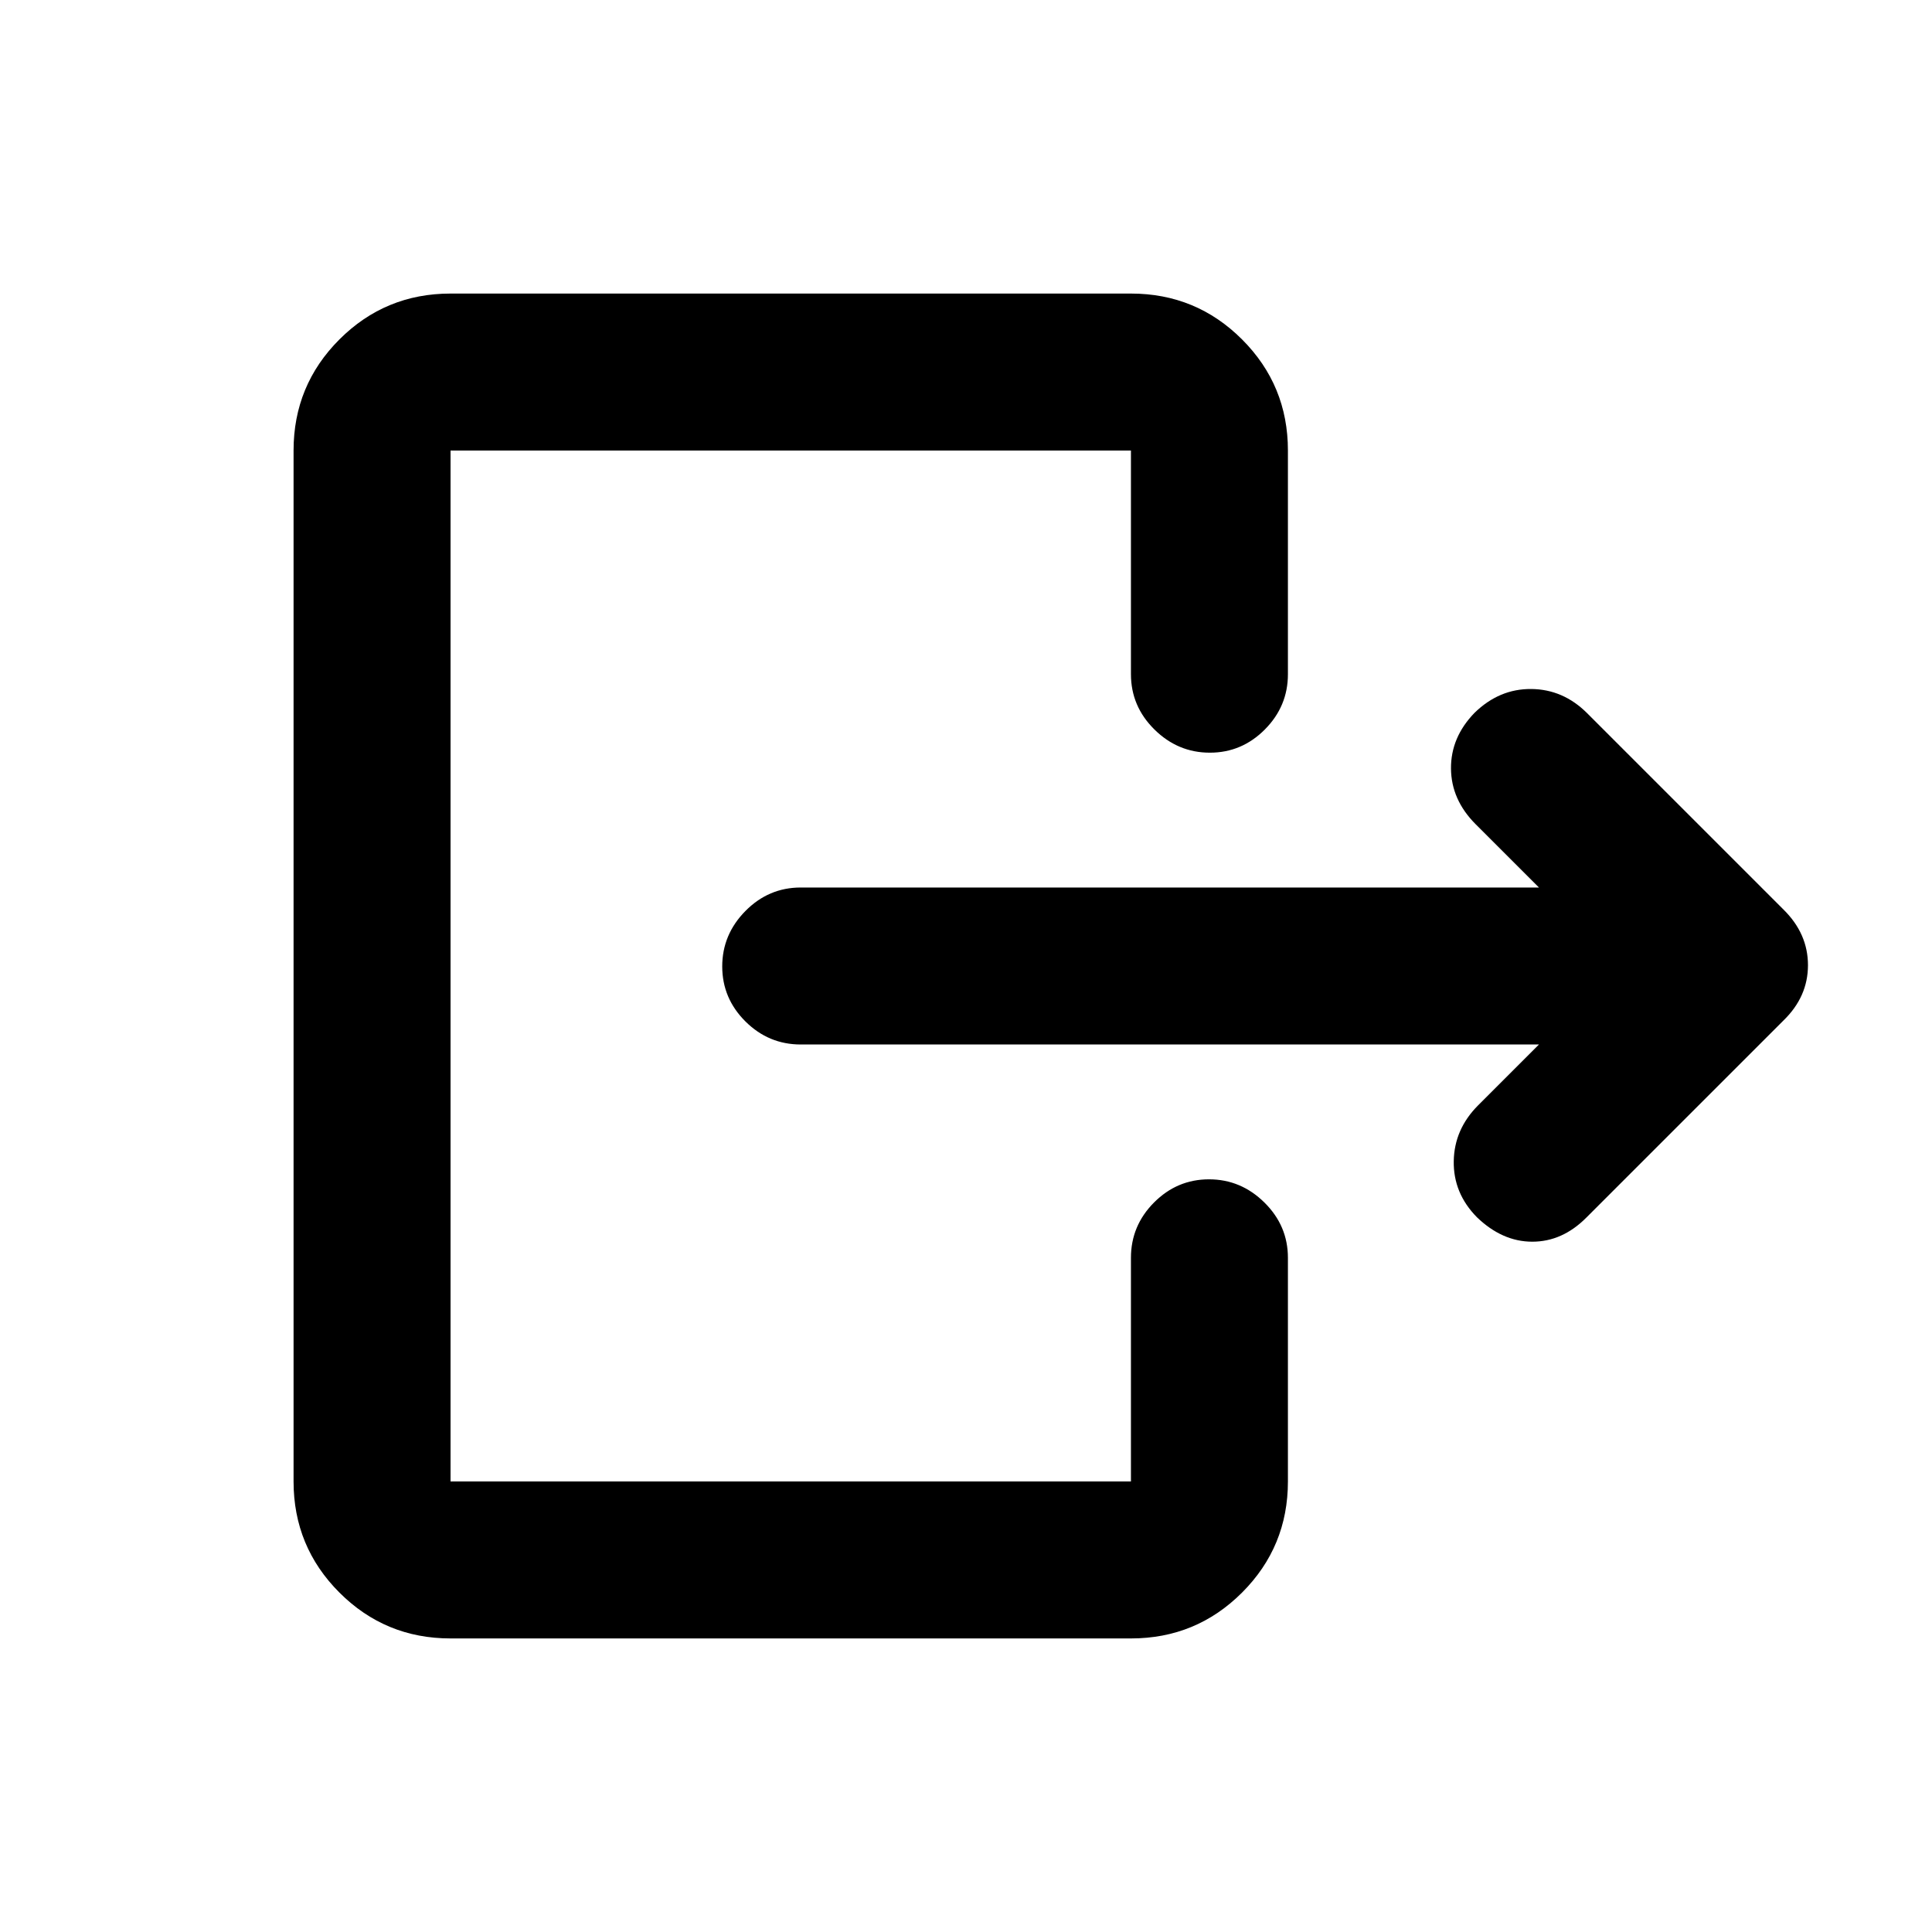 <svg xmlns="http://www.w3.org/2000/svg" height="20" viewBox="0 -960 960 960" width="20"><path d="M764.7-441H397.87q-15.95 0-27.48-11.46-11.52-11.47-11.52-27.33 0-15.86 11.52-27.54Q381.92-519 397.87-519H764.7l-31.44-31.43q-12.15-12.16-12.27-27.68-.12-15.52 11.72-27.71 12.27-11.96 28.16-11.82 15.89.14 27.79 12.04l97.57 97.57q12.14 11.96 12.14 27.62 0 15.67-12.17 27.48l-98.05 98.04q-11.89 11.89-26.79 11.88-14.9-.01-27.53-12.19-11.72-11.93-11.47-27.82t12.14-27.78l30.2-30.2ZM561.96-625v-111.13H223.87v512.26h338.09V-335q0-15.95 11.46-27.48Q584.88-374 600.75-374q15.86 0 27.53 11.52 11.68 11.53 11.68 27.48v111.13q0 32.42-22.79 55.21t-55.21 22.79H223.87q-32.42 0-55.21-22.79t-22.79-55.21v-512.26q0-32.42 22.79-55.21t55.21-22.79h338.09q32.42 0 55.21 22.79t22.79 55.21V-625q0 15.95-11.47 27.48Q617.03-586 601.17-586q-15.87 0-27.54-11.52-11.67-11.53-11.67-27.48Z"/></svg>